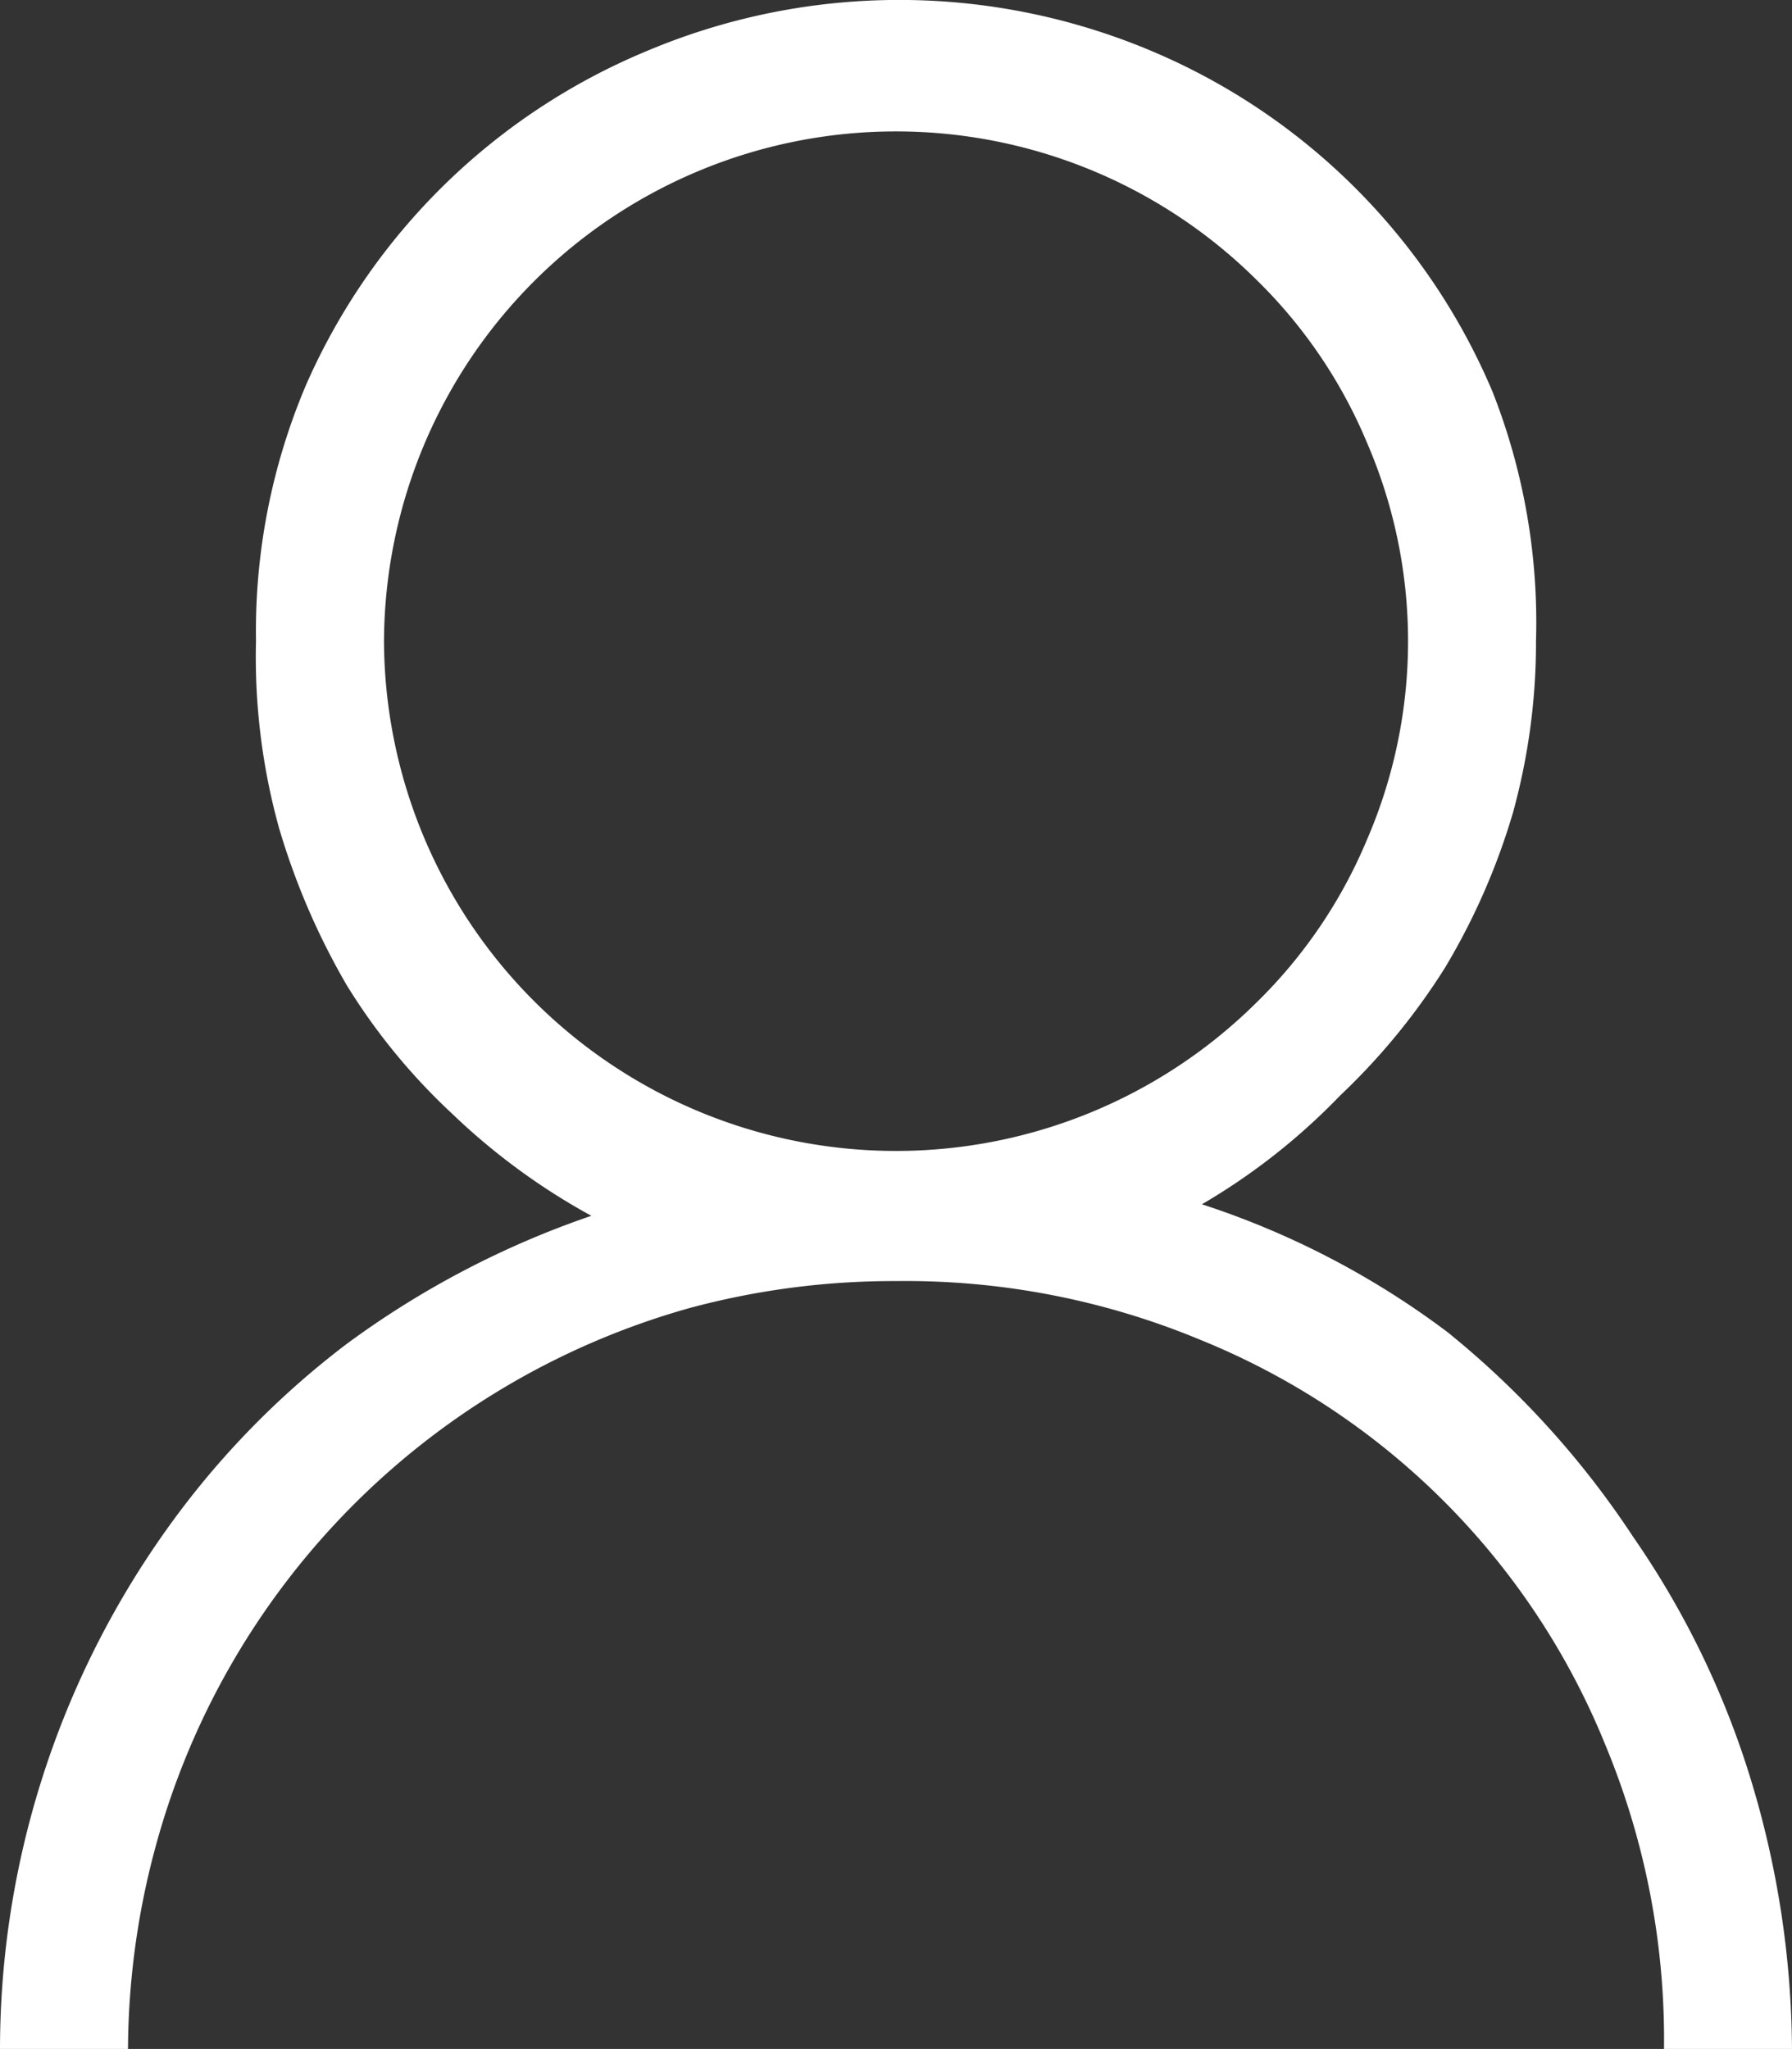 <svg id="Layer_1" data-name="Layer 1" xmlns="http://www.w3.org/2000/svg" viewBox="0 0 14 16.01">
  <rect x="0" y="0" width="14" height="16.01" fill="#333333" stroke="none"/>
  <defs>
    <style>.cls-1{fill:#fff;}</style>
  </defs>
  <title>ic_user</title>
  <g id="Layer_2" data-name="Layer 2">
    <g id="Layer_1-2" data-name="Layer 1-2">
      <path class="cls-1"
            d="M9.39,9.4a6.57,6.57,0,0,1,1.92,1A7,7,0,0,1,12.76,12a6.83,6.83,0,0,1,.92,1.9A7.36,7.36,0,0,1,14,16H13a6,6,0,0,0-.46-2.38,5.74,5.74,0,0,0-3.16-3.16A6,6,0,0,0,7,10a6.13,6.13,0,0,0-1.61.21,6,6,0,0,0-4.18,4.23A6.13,6.13,0,0,0,1,16H0a7,7,0,0,1,1.26-4,6.69,6.69,0,0,1,1.45-1.51,7.07,7.07,0,0,1,1.91-1,5.1,5.1,0,0,1-1.09-.8,4.82,4.82,0,0,1-.82-1,5.57,5.57,0,0,1-.53-1.23A5,5,0,0,1,2,5a4.92,4.92,0,0,1,.39-2A5,5,0,0,1,5.05.39,5.07,5.07,0,0,1,9,.39a5,5,0,0,1,2.66,2.66A4.92,4.92,0,0,1,12,5a5,5,0,0,1-.18,1.34,5.23,5.23,0,0,1-.53,1.21,5.13,5.13,0,0,1-.82,1A5,5,0,0,1,9.39,9.4ZM3,5A4,4,0,0,0,4.18,7.82a4,4,0,0,0,5.64,0,3.86,3.86,0,0,0,.86-1.27,3.91,3.91,0,0,0,0-3.1,3.86,3.86,0,0,0-.86-1.27,4,4,0,0,0-5.64,0A4,4,0,0,0,3,5Z"
            transform="translate(0 0.01)"/>
    </g>
  </g>
</svg>
